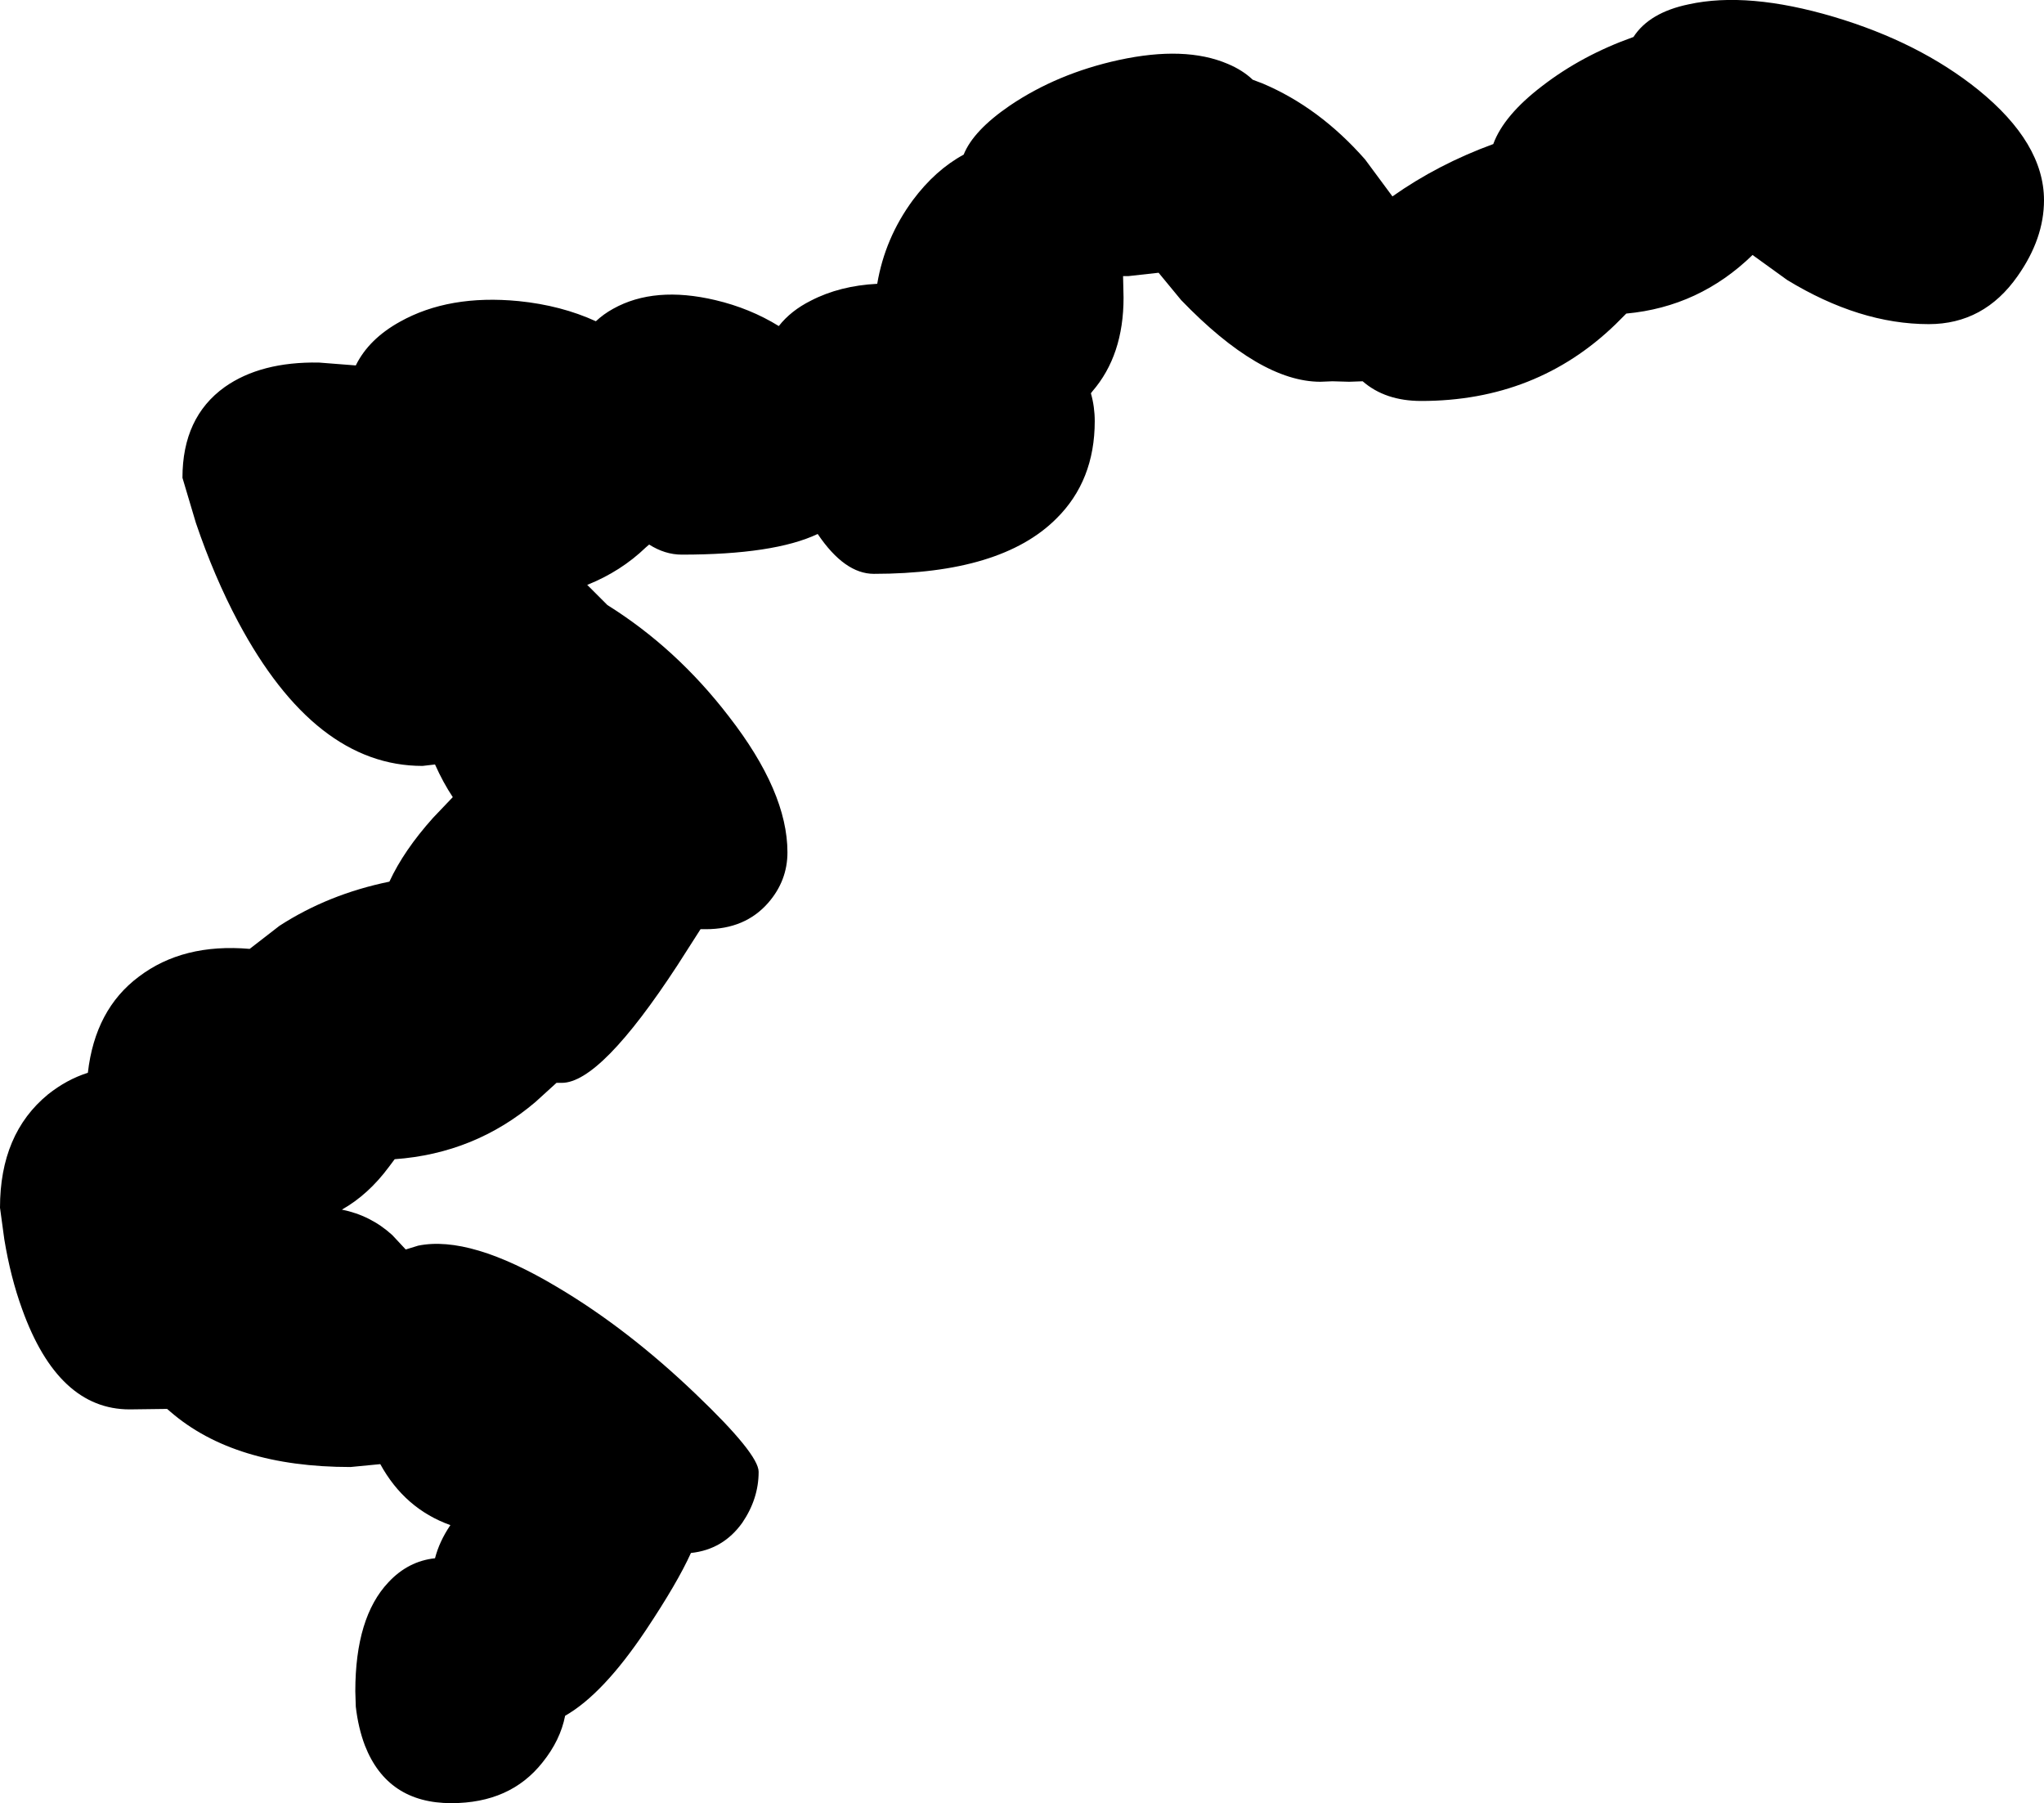 <?xml version="1.0" encoding="UTF-8" standalone="no"?>
<svg xmlns:xlink="http://www.w3.org/1999/xlink" height="187.75px" width="212.85px" xmlns="http://www.w3.org/2000/svg">
  <g transform="matrix(1.0, 0.0, 0.0, 1.0, -8.0, -14.25)">
    <path d="M218.1 43.0 Q214.6 48.0 208.85 48.0 201.65 48.0 194.1 43.4 L190.5 40.8 Q184.95 46.2 177.35 46.9 L176.25 48.0 Q168.0 56.0 156.0 56.0 152.25 56.0 149.9 53.95 L148.5 54.0 146.75 53.95 145.5 54.0 Q139.2 54.0 131.0 45.5 L128.65 42.65 125.5 43.0 124.95 43.0 125.0 45.25 Q125.0 51.25 121.75 55.0 L121.6 55.2 Q122.0 56.6 122.0 58.1 122.0 64.3 118.0 68.25 112.25 74.0 99.0 74.0 95.95 74.0 93.15 69.85 88.6 72.0 79.0 72.0 77.25 72.0 75.6 70.95 L75.25 71.25 Q72.65 73.75 69.15 75.15 L71.25 77.25 Q78.45 81.75 83.9 88.85 90.0 96.7 90.0 103.0 90.0 105.95 88.0 108.25 85.6 111.0 81.5 111.0 L80.95 111.0 78.55 114.75 Q70.55 127.0 66.5 127.0 L65.95 127.0 63.75 129.0 Q57.45 134.35 49.1 134.95 L48.5 135.75 Q46.35 138.65 43.6 140.2 46.6 140.8 48.85 142.85 L50.25 144.35 51.55 143.95 Q56.95 142.85 66.0 148.25 73.35 152.6 80.45 159.4 87.0 165.65 87.0 167.5 87.0 170.3 85.3 172.8 83.3 175.6 79.95 175.95 78.55 179.05 75.25 184.0 70.8 190.65 66.85 192.9 66.35 195.45 64.5 197.75 61.15 202.0 55.0 202.0 48.35 202.0 46.0 196.0 45.3 194.15 45.05 191.95 L45.0 190.35 Q45.0 182.65 48.45 179.0 50.5 176.8 53.3 176.5 53.75 174.75 54.9 173.05 50.15 171.35 47.6 166.7 L44.5 167.0 Q32.4 167.0 25.75 161.25 L25.4 160.95 21.5 161.0 Q14.05 161.0 10.3 150.55 9.1 147.25 8.45 143.3 L8.0 140.0 Q8.0 132.3 13.0 128.2 14.95 126.65 17.15 125.95 17.9 119.35 22.45 115.95 27.05 112.45 34.0 113.05 L37.1 110.65 Q42.2 107.35 48.55 106.05 50.05 102.8 53.1 99.4 L55.15 97.25 Q54.15 95.75 53.3 93.85 L52.0 94.0 Q40.8 94.0 32.8 79.0 30.3 74.3 28.4 68.7 L27.0 64.0 Q27.0 57.7 31.4 54.55 35.15 51.9 41.2 52.0 L45.05 52.3 Q46.4 49.55 49.65 47.75 54.75 44.9 62.0 45.6 66.45 46.05 70.05 47.7 70.85 46.95 71.85 46.4 76.15 44.0 82.5 45.5 86.1 46.35 89.1 48.2 90.35 46.6 92.45 45.55 95.45 44.0 99.35 43.8 100.15 39.05 103.05 35.1 105.4 31.95 108.35 30.35 109.35 27.85 113.15 25.25 118.1 21.9 124.5 20.5 131.4 19.0 135.85 20.9 137.4 21.55 138.45 22.55 L139.5 22.95 Q145.4 25.45 150.15 30.85 L153.0 34.7 Q157.75 31.35 163.5 29.25 164.6 26.25 168.6 23.2 172.75 20.0 178.1 18.1 179.75 15.55 183.85 14.7 190.0 13.35 198.95 16.0 207.85 18.65 214.0 23.6 220.85 29.15 220.85 35.1 220.85 39.1 218.1 43.0" fill="#000000" fill-rule="evenodd" stroke="none"/>
  </g>
</svg>
